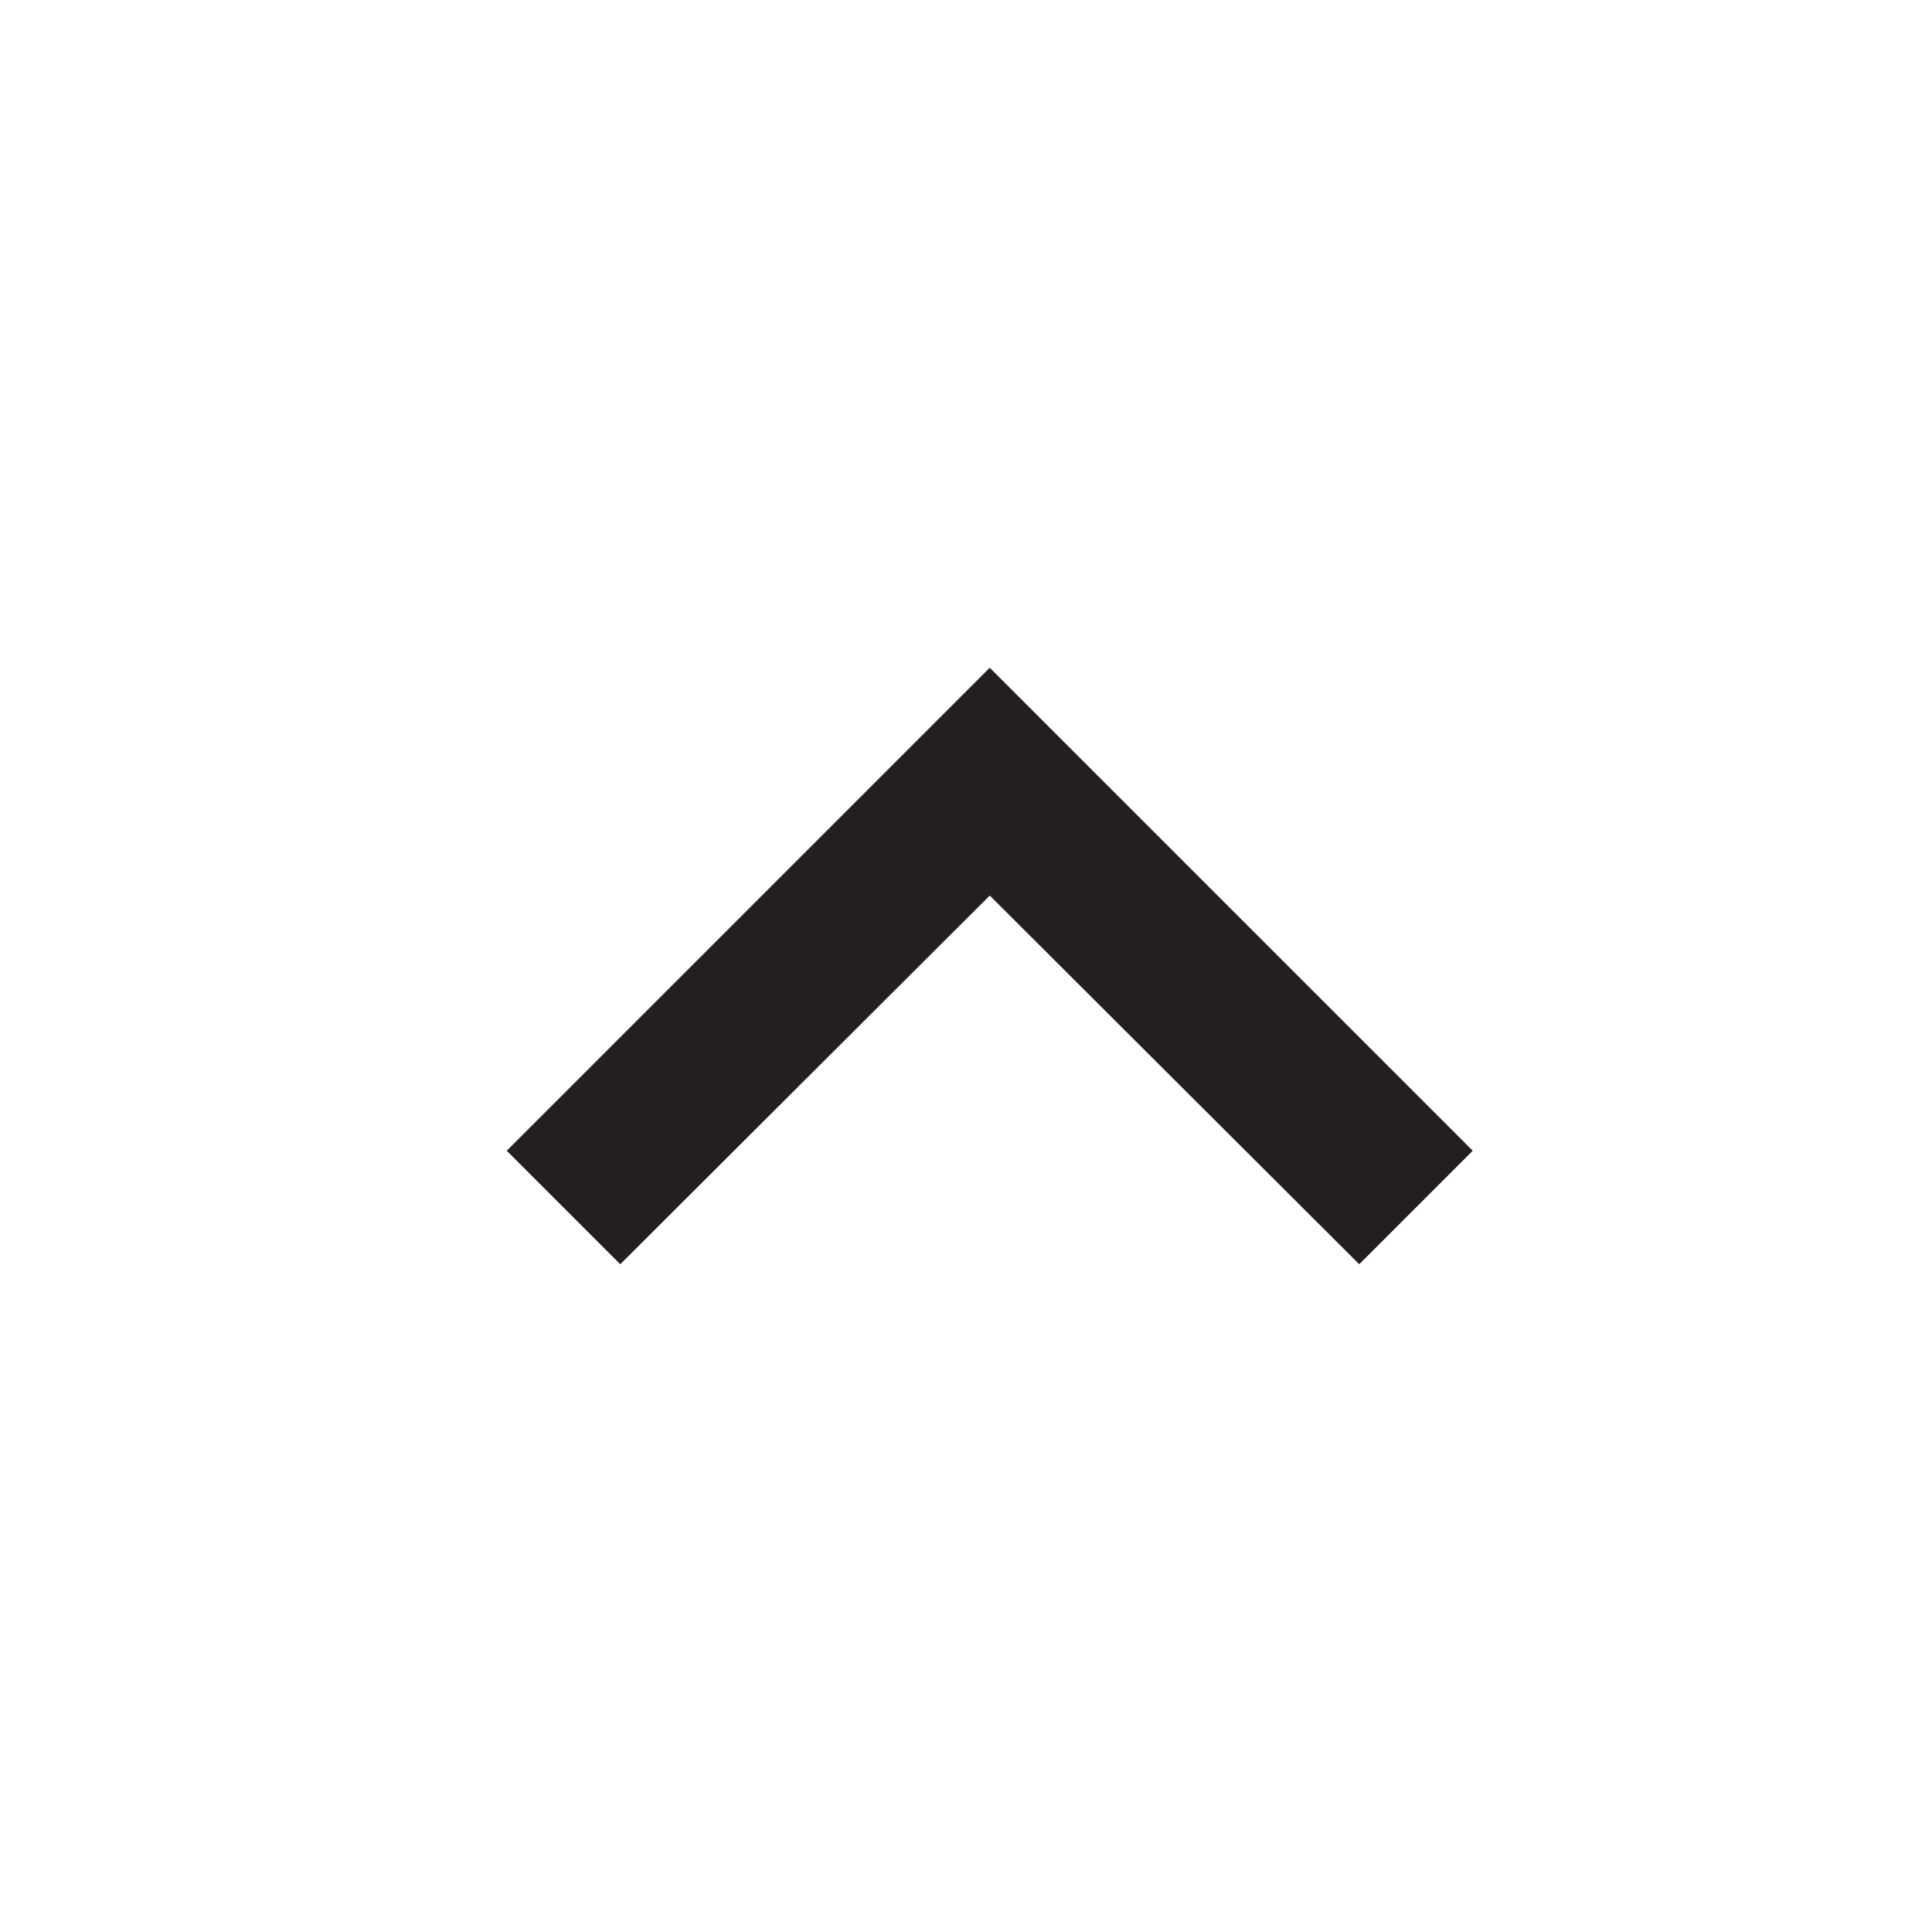 <svg width="24" height="24" viewBox="0 0 24 24" fill="none" xmlns="http://www.w3.org/2000/svg">
<path d="M6.295 14.295L7.705 15.705L12.295 11.125L16.885 15.705L18.295 14.295L12.295 8.295L6.295 14.295Z" fill="#231F20"/>
</svg>
